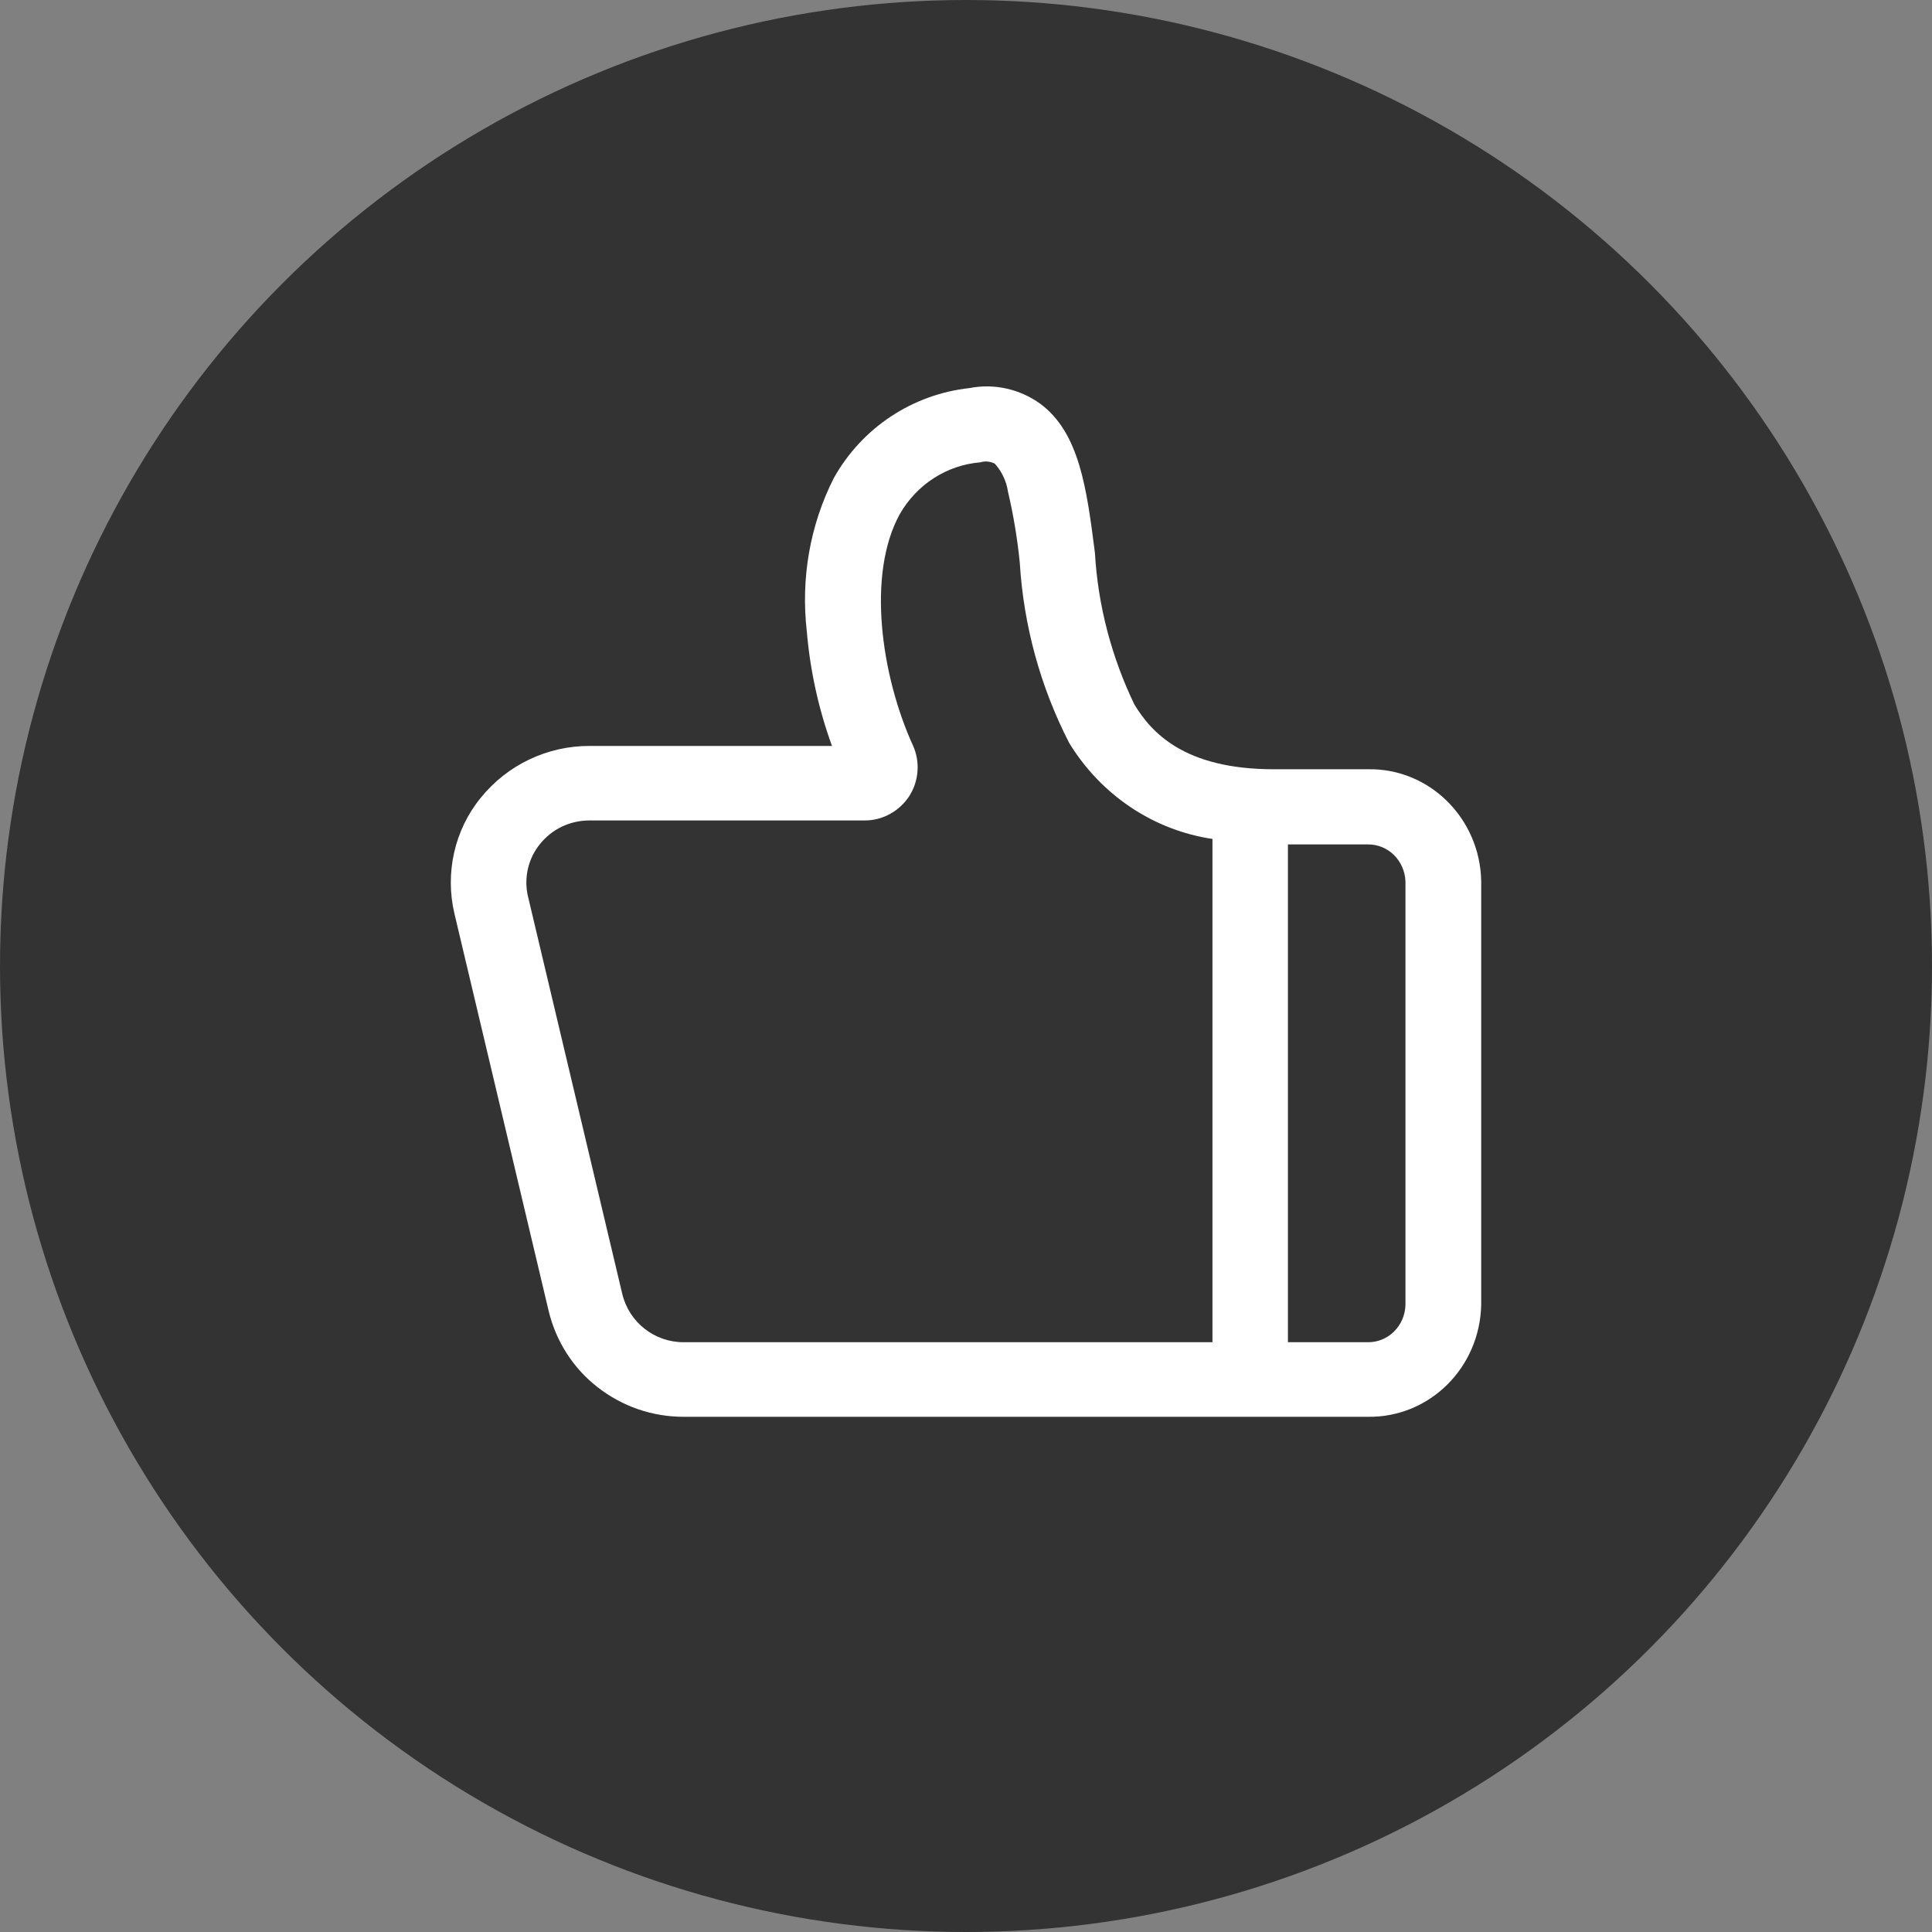 <?xml version="1.0" encoding="UTF-8"?>
<svg width="30px" height="30px" viewBox="0 0 30 30" version="1.1" xmlns="http://www.w3.org/2000/svg" xmlns:xlink="http://www.w3.org/1999/xlink">
    <rect x="0" y="0" width="30" height="30" fill="#808080" stroke="none"/>
    <!-- Generator: Sketch 60.1 (88133) - https://sketch.com -->
    <title>编组 2</title>
    <desc>Created with Sketch.</desc>
    <g id="页面-1" stroke="none" stroke-width="1" fill="none" fill-rule="evenodd">
        <g id="模块" transform="translate(-173, -361)">
            <g id="编组-2" transform="translate(173, 361)">
                <circle id="椭圆形" fill="#333333" cx="15" cy="15" r="15"></circle>
                <g id="点赞" transform="translate(15, 14) scale(1, -1) translate(-15, -14) translate(7, 6)" fill="#FFFFFF" fill-rule="nonzero">
                    <path d="M1.2,8.074 L2.663,1.906 L2.663,1.906 C2.77,1.465 3.165,1.156 3.618,1.158 L11.827,1.158 L11.827,8.973 C10.91,9.109 10.096,9.655 9.602,10.464 L9.602,10.464 C9.155,11.334 8.894,12.288 8.835,13.264 C8.798,13.635 8.737,14.002 8.652,14.365 C8.628,14.529 8.553,14.685 8.445,14.802 C8.374,14.835 8.299,14.845 8.224,14.821 C7.702,14.779 7.236,14.478 6.972,14.017 C6.455,13.08 6.685,11.504 7.175,10.427 C7.292,10.173 7.269,9.871 7.118,9.636 C6.958,9.396 6.695,9.255 6.413,9.26 L2.151,9.26 C1.854,9.26 1.572,9.128 1.384,8.893 C1.2,8.667 1.13,8.361 1.2,8.074 L1.2,8.074 Z M14.824,1.736 L14.824,8.309 C14.814,8.634 14.556,8.893 14.236,8.888 L12.999,8.888 L12.999,1.158 L14.236,1.158 C14.556,1.153 14.814,1.412 14.824,1.736 L14.824,1.736 Z M0.466,9.613 L0.466,9.613 C0.878,10.123 1.499,10.419 2.155,10.417 L5.919,10.417 C5.712,10.987 5.58,11.584 5.528,12.196 C5.434,13.014 5.575,13.842 5.947,14.576 L5.947,14.576 C6.382,15.356 7.167,15.877 8.054,15.974 C8.44,16.049 8.835,15.96 9.155,15.729 C9.762,15.278 9.875,14.412 10.002,13.414 C10.049,12.596 10.261,11.796 10.614,11.062 C10.877,10.629 11.385,10.055 12.782,10.055 L14.241,10.055 C15.191,10.074 15.981,9.297 16,8.319 L16,1.741 C15.981,0.762 15.196,-0.014 14.241,0 L3.614,0 C3.129,0 2.663,0.16 2.278,0.461 C1.901,0.753 1.633,1.172 1.52,1.642 L0.057,7.811 C-0.093,8.441 0.057,9.114 0.466,9.613 L0.466,9.613 Z" id="形状"></path>
                </g>
            </g>
        </g>
    </g>
</svg>